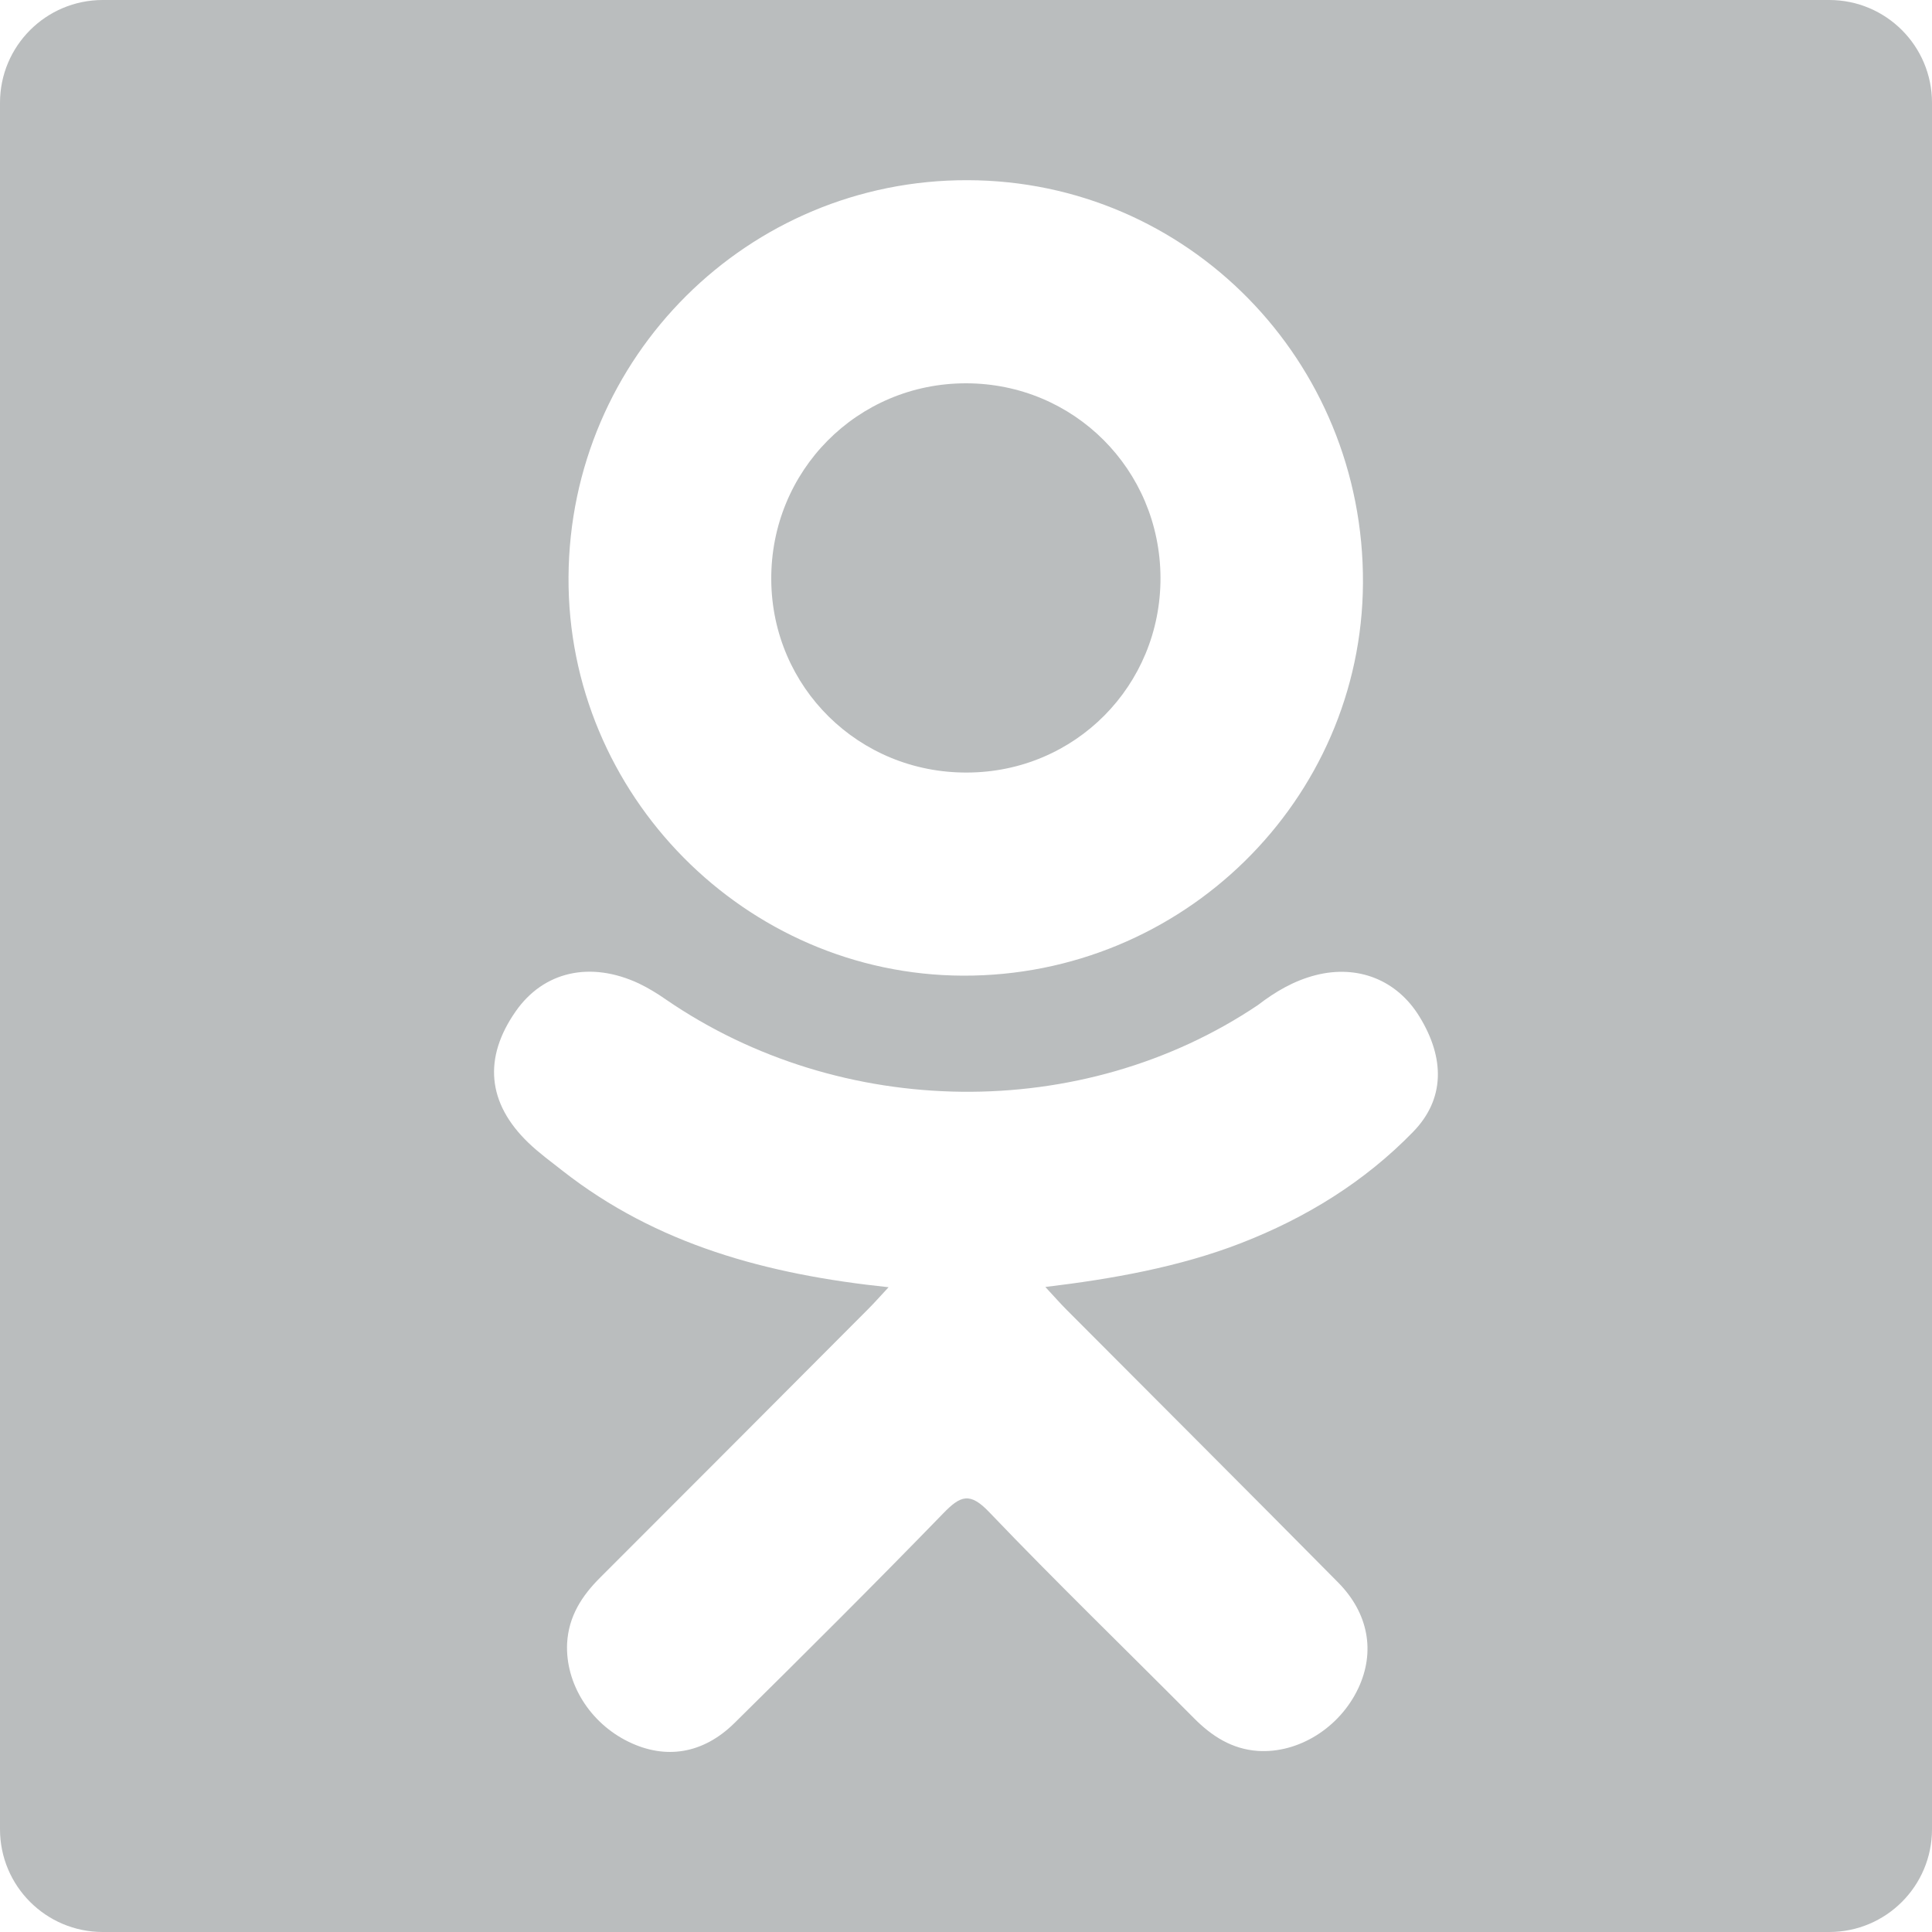 <svg width="15" height="15" viewBox="0 0 15 15" fill="none" xmlns="http://www.w3.org/2000/svg">
<path d="M1.52 3.022C2.358 3.02 3.025 2.348 3.022 1.508C3.018 0.669 2.35 0.001 1.513 7.27759e-07C0.668 -0.001 -0.006 0.68 4.70045e-05 1.526C0.006 2.362 0.681 3.026 1.52 3.022Z" transform="translate(5.988 2.976)" fill="#BABDBE"/>
<path d="M14.202 0H0.798C0.357 0 0 0.357 0 0.798V14.202C0 14.643 0.357 15 0.798 15H14.202C14.643 15 15 14.643 15 14.202V0.798C15 0.357 14.643 0 14.202 0ZM7.513 1.399C9.22 1.403 10.591 2.8 10.582 4.527C10.573 6.214 9.18 7.581 7.476 7.575C5.788 7.569 4.404 6.17 4.414 4.48C4.424 2.771 5.809 1.394 7.513 1.399ZM10.971 8.788C10.594 9.176 10.139 9.456 9.634 9.652C9.157 9.837 8.634 9.93 8.116 9.992C8.195 10.077 8.231 10.119 8.28 10.168C8.983 10.874 9.688 11.577 10.389 12.286C10.627 12.527 10.678 12.826 10.546 13.107C10.402 13.414 10.081 13.615 9.765 13.594C9.565 13.58 9.409 13.48 9.271 13.341C8.741 12.807 8.2 12.284 7.681 11.741C7.53 11.582 7.457 11.612 7.324 11.749C6.79 12.299 6.248 12.839 5.703 13.377C5.458 13.619 5.167 13.662 4.882 13.524C4.58 13.378 4.389 13.07 4.403 12.76C4.414 12.55 4.517 12.39 4.661 12.247C5.356 11.553 6.049 10.857 6.743 10.161C6.789 10.115 6.832 10.066 6.899 9.994C5.953 9.895 5.1 9.663 4.369 9.091C4.279 9.02 4.185 8.952 4.102 8.872C3.783 8.565 3.751 8.214 4.004 7.852C4.22 7.542 4.583 7.459 4.961 7.636C5.034 7.671 5.104 7.714 5.17 7.76C6.531 8.695 8.401 8.721 9.767 7.803C9.902 7.699 10.047 7.614 10.215 7.571C10.541 7.488 10.845 7.607 11.02 7.892C11.22 8.217 11.218 8.535 10.971 8.788Z" fill="#BABDBE"/>
</svg>
